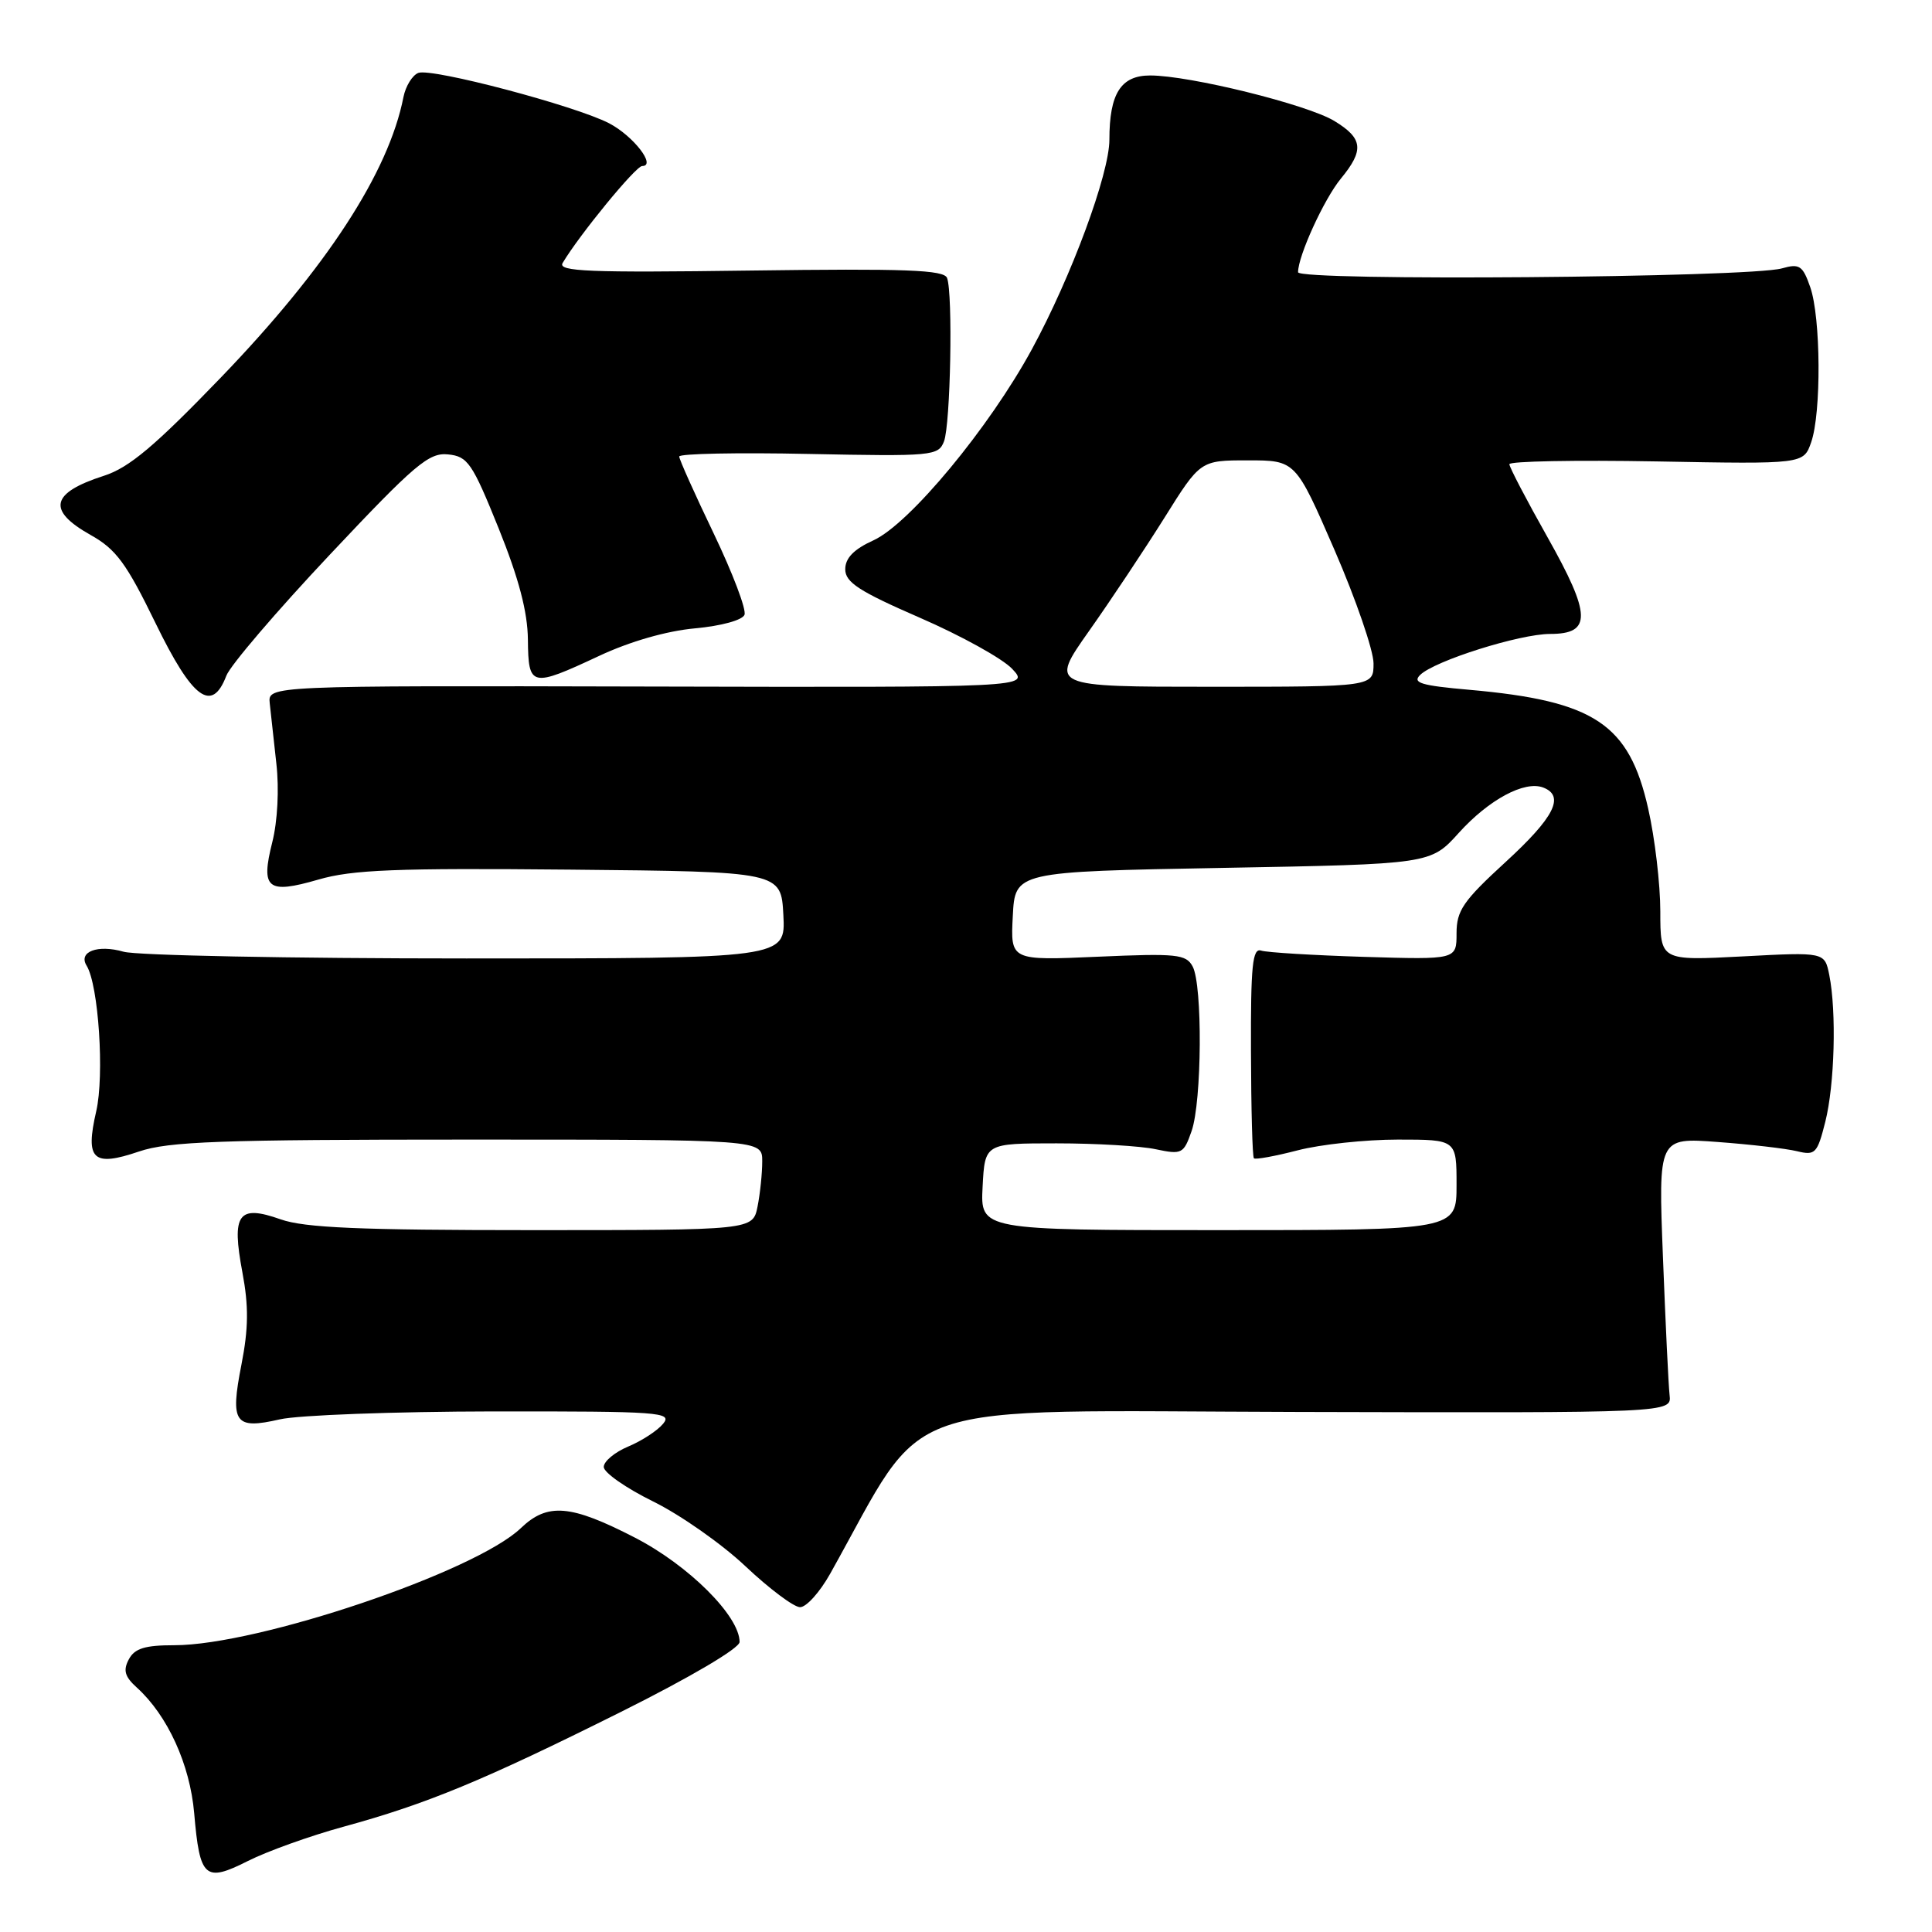 <?xml version="1.0" encoding="UTF-8" standalone="no"?>
<!DOCTYPE svg PUBLIC "-//W3C//DTD SVG 1.1//EN" "http://www.w3.org/Graphics/SVG/1.1/DTD/svg11.dtd" >
<svg xmlns="http://www.w3.org/2000/svg" xmlns:xlink="http://www.w3.org/1999/xlink" version="1.1" viewBox="0 0 256 256">
 <g >
 <path fill="currentColor"
d=" M 45.48 242.06 C 56.56 239.03 64.03 235.94 82.25 226.85 C 91.47 222.25 98.00 218.40 98.00 217.57 C 98.00 214.14 91.26 207.42 84.14 203.75 C 75.61 199.35 72.55 199.10 69.02 202.48 C 62.97 208.28 34.20 218.00 23.10 218.00 C 19.21 218.00 17.84 218.42 17.07 219.87 C 16.29 221.33 16.53 222.17 18.14 223.62 C 22.21 227.31 25.17 233.80 25.73 240.25 C 26.47 248.87 27.14 249.47 32.85 246.59 C 35.41 245.30 41.09 243.26 45.48 242.06 Z  M 110.00 208.53 C 123.22 184.94 117.40 186.95 172.00 187.09 C 221.50 187.22 221.50 187.22 221.23 184.86 C 221.08 183.56 220.69 175.35 220.35 166.61 C 219.73 150.73 219.73 150.73 227.61 151.32 C 231.95 151.64 236.67 152.19 238.11 152.54 C 240.53 153.13 240.80 152.85 241.86 148.65 C 243.10 143.72 243.36 134.06 242.39 129.20 C 241.78 126.15 241.78 126.15 230.89 126.73 C 220.00 127.30 220.00 127.30 220.00 120.77 C 220.00 117.18 219.28 111.04 218.39 107.13 C 215.86 95.91 211.28 92.87 194.68 91.40 C 188.29 90.84 187.10 90.48 188.18 89.43 C 190.11 87.55 201.38 84.00 205.40 84.00 C 210.93 84.00 210.86 81.49 205.05 71.18 C 202.27 66.25 200.00 61.90 200.00 61.51 C 200.00 61.11 208.77 60.95 219.49 61.14 C 238.98 61.50 238.98 61.50 239.99 58.60 C 241.35 54.71 241.27 42.08 239.87 38.06 C 238.87 35.18 238.44 34.90 236.12 35.56 C 231.81 36.79 172.00 37.27 172.00 36.07 C 172.00 33.91 175.44 26.38 177.67 23.67 C 180.78 19.89 180.61 18.34 176.81 16.03 C 173.22 13.85 157.65 10.00 152.40 10.00 C 148.52 10.00 147.00 12.39 147.00 18.51 C 147.00 23.02 141.96 36.66 136.73 46.28 C 131.09 56.66 120.53 69.40 115.75 71.59 C 113.13 72.78 112.00 73.95 112.00 75.43 C 112.00 77.16 113.83 78.35 121.90 81.86 C 127.35 84.23 132.85 87.27 134.12 88.63 C 136.43 91.09 136.43 91.09 85.96 90.97 C 35.50 90.85 35.50 90.85 35.74 93.18 C 35.87 94.45 36.27 98.06 36.62 101.19 C 37.00 104.54 36.78 108.82 36.08 111.59 C 34.52 117.78 35.42 118.51 42.18 116.55 C 46.68 115.24 52.46 115.01 75.56 115.23 C 103.50 115.50 103.50 115.50 103.80 121.25 C 104.10 127.00 104.10 127.00 61.79 127.00 C 38.52 127.00 18.09 126.60 16.38 126.11 C 12.94 125.12 10.33 126.11 11.48 127.96 C 13.06 130.53 13.85 142.48 12.75 147.25 C 11.27 153.68 12.30 154.66 18.42 152.58 C 22.34 151.25 29.15 151.00 62.03 151.00 C 101.00 151.00 101.00 151.00 101.00 153.87 C 101.00 155.46 100.72 158.16 100.38 159.87 C 99.75 163.00 99.75 163.00 70.50 163.00 C 47.67 163.00 40.36 162.69 37.19 161.57 C 31.56 159.58 30.66 160.83 32.12 168.60 C 32.96 173.07 32.93 176.03 31.99 180.83 C 30.47 188.57 31.09 189.45 37.09 188.07 C 39.52 187.51 52.24 187.04 65.37 187.02 C 87.47 187.00 89.14 187.12 87.87 188.65 C 87.12 189.57 85.04 190.92 83.25 191.67 C 81.46 192.42 80.00 193.63 80.00 194.38 C 80.00 195.12 82.94 197.18 86.54 198.95 C 90.14 200.72 95.66 204.59 98.79 207.55 C 101.93 210.51 105.17 212.94 106.00 212.96 C 106.83 212.98 108.62 210.99 110.00 208.53 Z  M 29.99 89.54 C 30.50 88.18 36.68 80.96 43.71 73.49 C 54.98 61.51 56.83 59.95 59.36 60.21 C 61.98 60.47 62.57 61.33 66.07 70.00 C 68.75 76.66 69.91 81.07 69.95 84.75 C 70.01 91.05 70.36 91.13 79.39 86.91 C 83.46 85.00 88.34 83.60 92.09 83.26 C 95.58 82.94 98.38 82.17 98.65 81.46 C 98.92 80.77 97.08 75.93 94.57 70.69 C 92.06 65.46 90.00 60.87 90.00 60.49 C 90.00 60.11 97.72 59.95 107.15 60.15 C 123.54 60.48 124.33 60.41 125.08 58.50 C 125.95 56.26 126.28 38.90 125.49 36.83 C 125.08 35.76 120.02 35.57 99.37 35.85 C 78.06 36.14 73.89 35.98 74.55 34.85 C 76.76 31.13 84.24 22.00 85.09 22.00 C 87.01 22.00 83.93 18.02 80.72 16.34 C 76.26 14.02 57.21 8.98 55.43 9.66 C 54.64 9.97 53.75 11.41 53.46 12.86 C 51.50 22.85 43.26 35.49 29.28 50.01 C 20.52 59.10 17.11 61.97 13.78 63.04 C 6.71 65.31 6.19 67.62 12.01 70.89 C 15.39 72.78 16.75 74.64 20.61 82.57 C 25.50 92.62 28.08 94.54 29.99 89.54 Z  M 130.20 157.25 C 130.50 151.50 130.50 151.50 140.00 151.50 C 145.22 151.50 151.14 151.85 153.14 152.28 C 156.60 153.01 156.84 152.89 157.89 149.88 C 159.26 145.97 159.36 130.53 158.03 128.06 C 157.16 126.44 155.93 126.31 145.48 126.77 C 133.89 127.28 133.89 127.28 134.20 121.39 C 134.50 115.50 134.50 115.50 162.03 115.00 C 189.56 114.50 189.56 114.50 193.29 110.37 C 197.28 105.95 202.01 103.41 204.48 104.35 C 207.39 105.47 205.96 108.30 199.50 114.22 C 193.88 119.37 193.00 120.65 193.00 123.67 C 193.00 127.16 193.00 127.16 180.75 126.79 C 174.01 126.58 167.87 126.21 167.11 125.96 C 165.96 125.58 165.72 127.95 165.76 139.31 C 165.78 146.91 165.95 153.29 166.15 153.48 C 166.34 153.68 168.96 153.20 171.97 152.42 C 174.98 151.64 180.94 151.00 185.22 151.00 C 193.00 151.00 193.00 151.00 193.00 157.00 C 193.00 163.00 193.00 163.00 161.45 163.00 C 129.90 163.00 129.90 163.00 130.20 157.25 Z  M 144.29 83.63 C 147.16 79.57 151.65 72.82 154.28 68.63 C 159.05 61.00 159.05 61.00 165.36 61.00 C 171.67 61.00 171.67 61.00 176.84 72.90 C 179.68 79.45 182.00 86.20 182.00 87.90 C 182.00 91.00 182.00 91.00 160.54 91.00 C 139.09 91.00 139.09 91.00 144.29 83.63 Z "/>
</g>
</svg>
